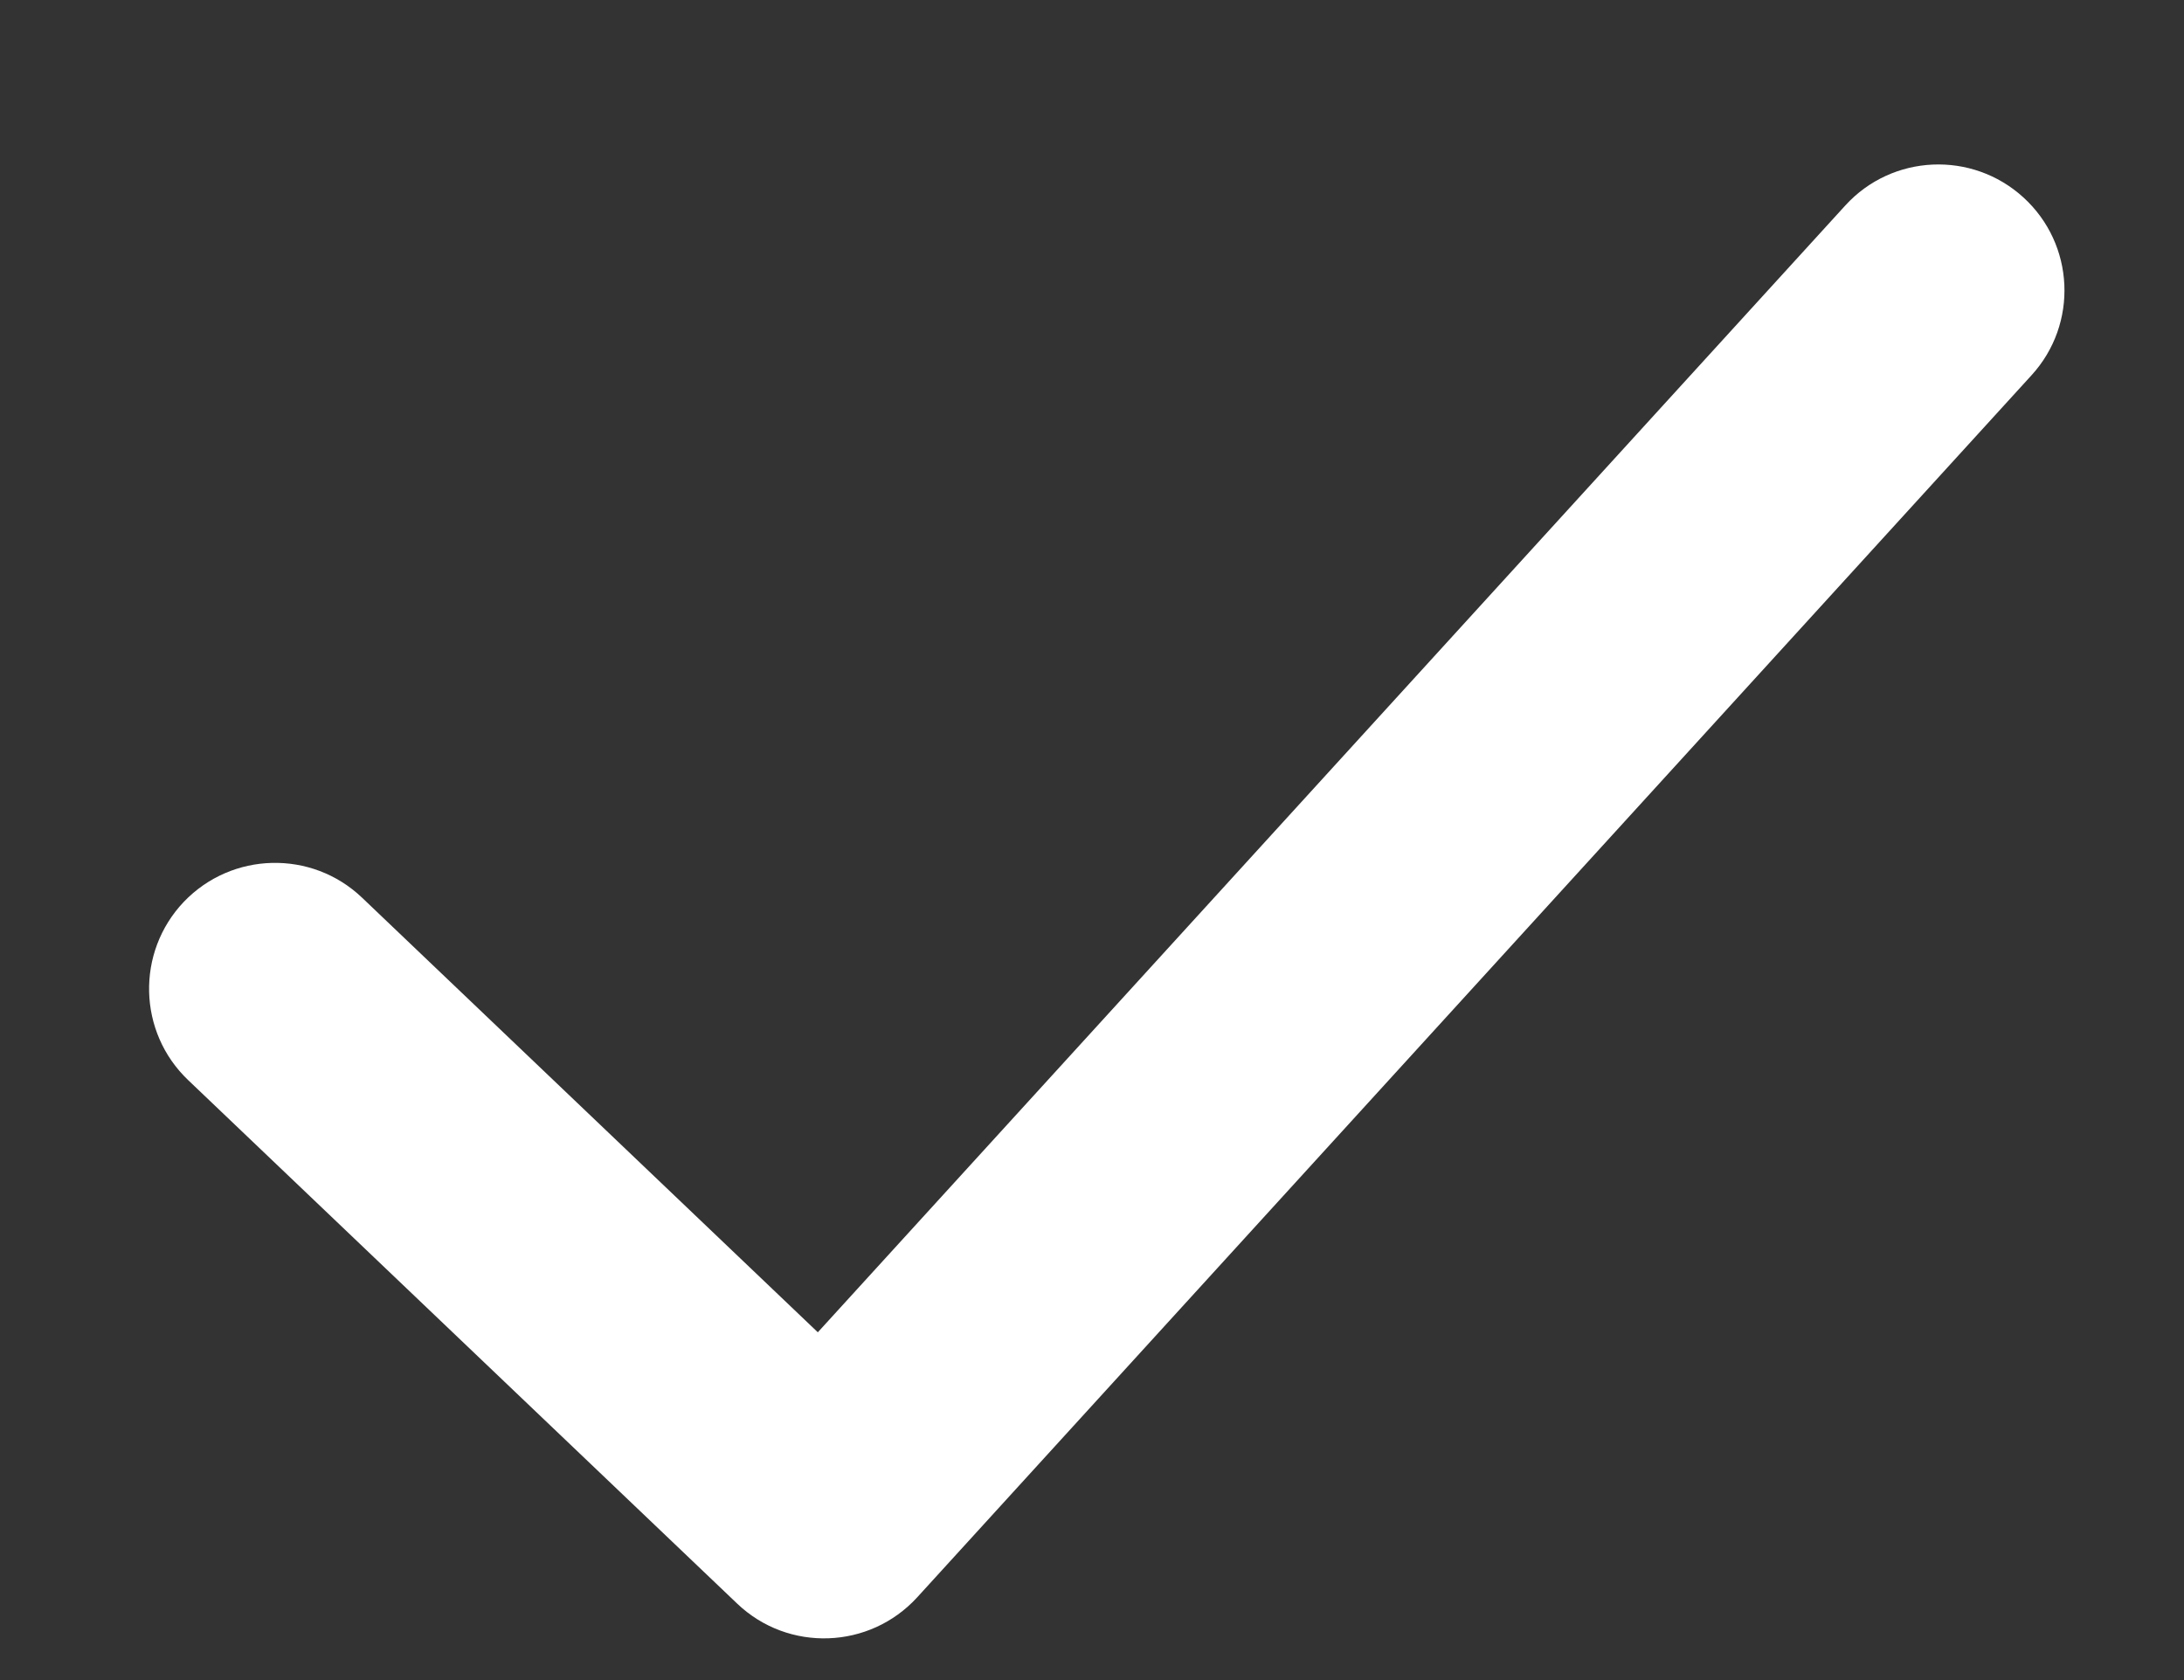 <svg width="13" height="10" viewBox="0 0 13 10" fill="none" xmlns="http://www.w3.org/2000/svg">
<rect x="0" y="0" width="13" height="10" fill="#333333" stroke="none"/>
<path d="M10.984 1.223C11.263 0.917 11.738 0.896 12.044 1.175C12.35 1.454 12.372 1.928 12.092 2.234L5.46 9.507C5.176 9.818 4.692 9.835 4.388 9.545L1.12 6.429C0.82 6.143 0.809 5.668 1.094 5.368C1.38 5.069 1.855 5.057 2.155 5.343L4.868 7.93L10.984 1.223Z" fill="white"/>
</svg>
